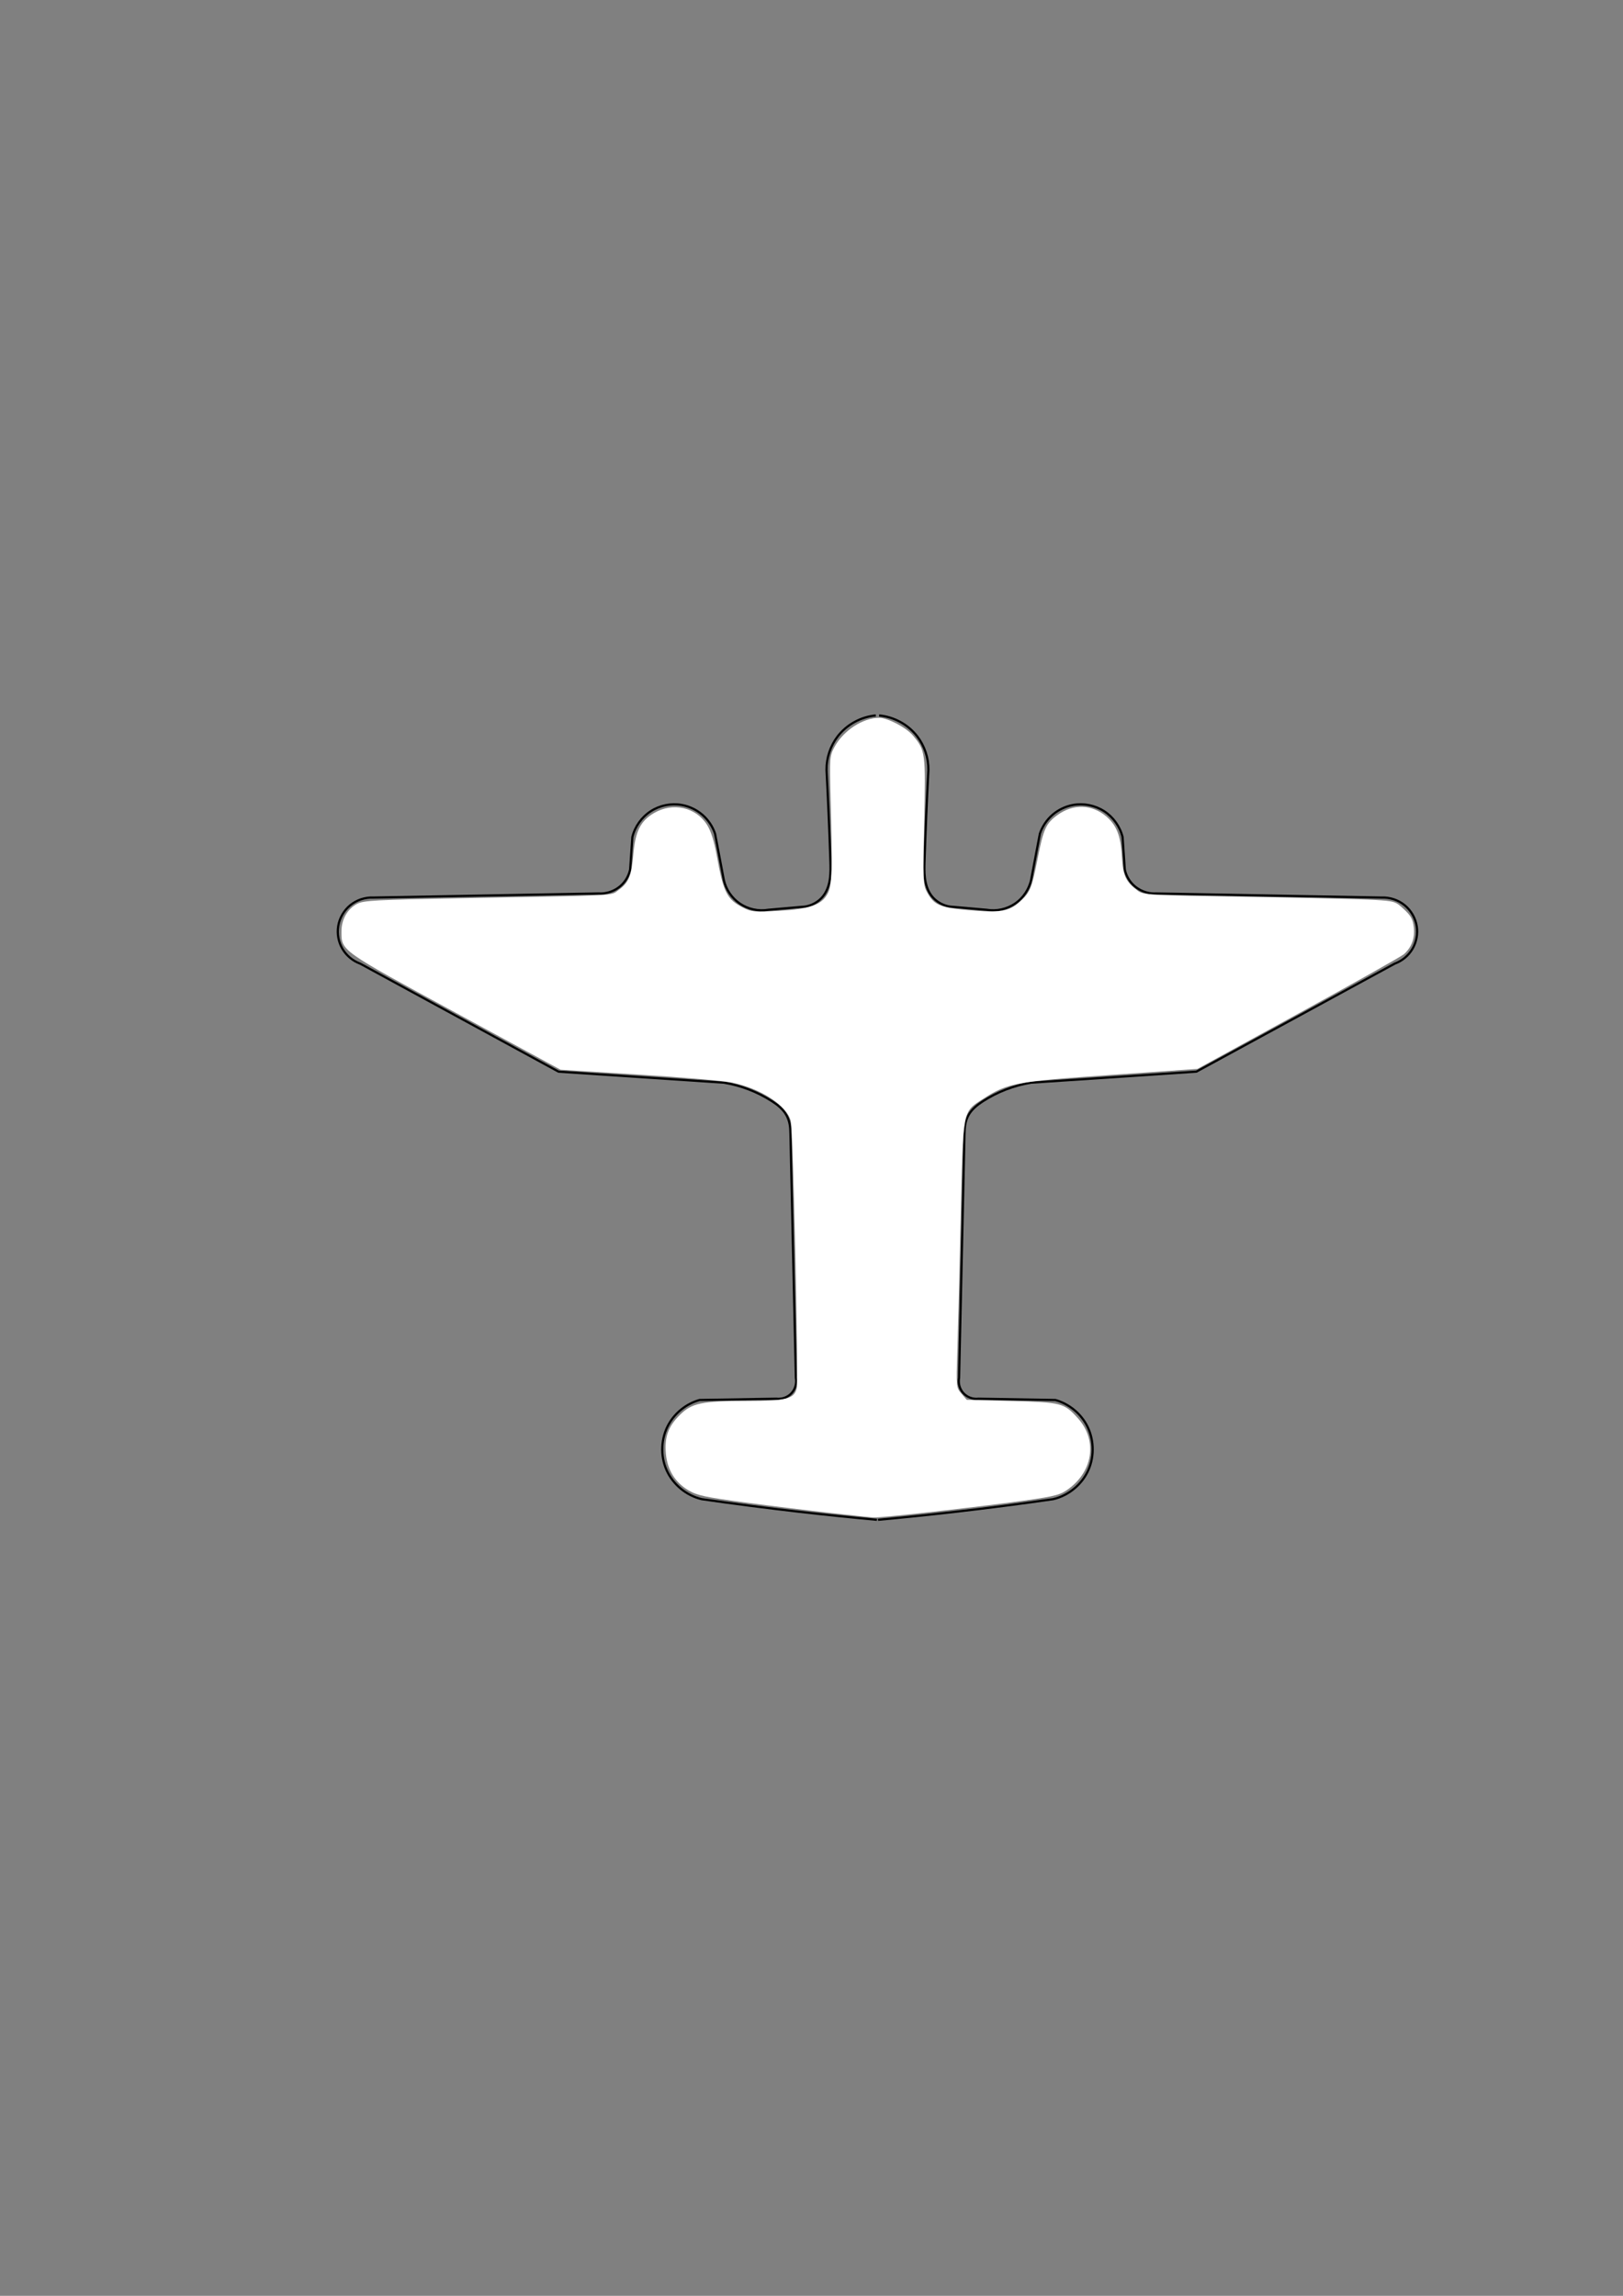 <?xml version="1.0" encoding="UTF-8" standalone="no"?>
<!-- Created with Inkscape (http://www.inkscape.org/) -->

<svg
   xmlns:dc="http://purl.org/dc/elements/1.1/"
   xmlns:cc="http://creativecommons.org/ns#"
   xmlns:rdf="http://www.w3.org/1999/02/22-rdf-syntax-ns#"
   xmlns:svg="http://www.w3.org/2000/svg"
   xmlns="http://www.w3.org/2000/svg"
   xmlns:sodipodi="http://sodipodi.sourceforge.net/DTD/sodipodi-0.dtd"
   xmlns:inkscape="http://www.inkscape.org/namespaces/inkscape"
   width="744.094"
   height="1052.362"
   id="svg4686"
   version="1.1"
   inkscape:version="0.48.4 r9939"
   sodipodi:docname="New document 8">
  <rect width="100%" height="100%" fill="#808080" stroke="none"/>
  <defs
     id="defs4688">
    <inkscape:path-effect
       is_visible="true"
       id="path-effect4742"
       effect="spiro" />
    <inkscape:path-effect
       is_visible="true"
       id="path-effect4720"
       effect="spiro" />
    <inkscape:path-effect
       effect="spiro"
       id="path-effect4709"
       is_visible="true" />
  </defs>
  <sodipodi:namedview
     id="base"
     pagecolor="#ffffff"
     bordercolor="#666666"
     borderopacity="1.0"
     inkscape:pageopacity="0.0"
     inkscape:pageshadow="2"
     inkscape:zoom="0.98994949"
     inkscape:cx="535.9415"
     inkscape:cy="580.70577"
     inkscape:document-units="px"
     inkscape:current-layer="layer1"
     showgrid="false"
     showguides="true"
     inkscape:guide-bbox="true"
     inkscape:window-width="1837"
     inkscape:window-height="1006"
     inkscape:window-x="1272"
     inkscape:window-y="18"
     inkscape:window-maximized="1">
    <sodipodi:guide
       orientation="1,0"
       position="402.041,460.63"
       id="guide4705" />
  </sodipodi:namedview>
  <g
     inkscape:label="Layer 1"
     inkscape:groupmode="layer"
     id="layer1">
    <path
       style="fill:none;stroke:#000000;stroke-width:1px;stroke-linecap:butt;stroke-linejoin:miter;stroke-opacity:1"
       d="m 401.536,327.957 c -6.818,0.597 -13.323,4.167 -17.488,9.596 -3.355,4.374 -5.188,9.893 -5.114,15.405 0.729,13.841 1.318,27.69 1.768,41.543 0.087,2.68 0.168,5.373 -0.171,8.033 -0.339,2.66 -1.119,5.307 -2.626,7.525 -2.295,3.379 -6.28,5.544 -10.364,5.632 l -15.288,1.339 c -4.525,0.778 -9.34,-0.279 -13.123,-2.881 -3.666,-2.522 -6.327,-6.466 -7.294,-10.809 l -4.013,-21.18 c -1.114,-3.332 -3.136,-6.356 -5.791,-8.658 -2.654,-2.302 -5.933,-3.876 -9.39,-4.508 -4.89,-0.893 -10.106,0.147 -14.279,2.847 -4.173,2.7 -7.259,7.032 -8.447,11.859 l -1.015,14.846 c -0.463,2.209 -1.476,4.302 -2.922,6.036 -2.772,3.325 -7.172,5.226 -11.493,4.964 l -103.265,1.875 c -3.794,-0.178 -7.639,1.087 -10.587,3.482 -2.948,2.395 -4.973,5.9 -5.576,9.65 -0.571,3.555 0.134,7.301 1.96,10.405 1.825,3.103 4.757,5.54 8.142,6.768 l 90.914,49.497 75.761,5.051 c 7.895,1.285 15.516,4.229 22.223,8.586 2.521,1.638 4.935,3.587 6.43,6.195 0.748,1.304 1.256,2.74 1.538,4.217 0.281,1.477 0.333,2.986 0.366,4.489 l 2.479,111.826 c 0.48,2.429 -0.238,5.065 -1.882,6.915 -1.735,1.952 -4.461,2.973 -7.05,2.64 l -35.215,0.594 c -5.925,1.657 -11.13,5.747 -14.142,11.112 -3.55,6.323 -3.934,14.325 -1.007,20.959 2.927,6.634 9.096,11.745 16.16,13.386 14.926,2.148 29.883,4.081 44.865,5.8 11.8,1.354 23.615,2.574 35.442,3.661"
       id="path4707"
       inkscape:path-effect="#path-effect4709"
       inkscape:original-d="m 401.53564,327.95653 c 0,0 -13.09296,4.18647 -17.48828,9.59646 -2.91584,3.58898 -5.11389,15.40483 -5.11389,15.40483 1.34687,14.81557 1.09433,34.13473 1.76776,41.54252 0.67344,7.40778 0.23684,13.65928 -2.7974,15.55801 -3.20206,2.00375 -10.36381,5.63243 -10.36381,5.63243 l -15.2883,1.33929 c 0,0 -9.22602,-0.31164 -13.12255,-2.88143 -3.62867,-2.39311 -7.29406,-10.80947 -7.29406,-10.80947 -1.01015,-7.7445 -3.00245,-13.43544 -4.0126,-21.17994 -5.38748,-3.70389 -8.67488,-13.81579 -15.1803,-13.16525 -9.48246,0.94825 -14.64458,9.6551 -22.7258,14.70586 0.67344,6.73435 -1.68885,8.11156 -1.01541,14.84591 -1.85194,1.17851 -7.20185,-13.41178 -2.92191,6.03554 0.64525,2.93191 -9.64139,3.78559 -11.49334,4.9641 -36.02877,0 -67.23612,1.875 -103.26489,1.875 -5.38748,4.37733 -14.80109,6.32517 -16.16245,13.13198 -1.30243,6.51215 6.73435,11.4484 10.10153,17.1726 30.30458,16.49916 60.60915,32.99831 90.91373,49.49747 25.25381,1.68359 50.50763,3.36718 75.76144,5.05077 7.7445,5.38748 18.77013,-0.19308 22.22335,8.5863 7.3158,18.59947 7.90142,-4.5994 8.33376,14.89975 l 2.47942,111.82626 c -0.67344,1.68358 1.44265,3.71643 -1.88243,6.91524 -3.32508,3.19882 -6.37706,0.95646 -7.05049,2.64004 -17.84603,-0.33672 -17.36925,0.93109 -35.21528,0.59437 -4.04061,3.36717 -14.85279,5.90021 -14.14214,11.11168 1.75022,12.83499 6.06092,22.89679 15.15228,34.34519 16.16244,7.07107 27.75031,1.52132 44.86513,5.80003 11.7599,2.93998 23.32017,3.66072 35.442,3.66072"
       inkscape:connector-curvature="0"
       sodipodi:nodetypes="csczsccsccsccsccscccsscsccscsc"
       inkscape:transform-center-x="123.83537"
       inkscape:transform-center-y="190.07018" />
    <path
       inkscape:transform-center-y="190.07018"
       inkscape:transform-center-x="-123.83537"
       sodipodi:nodetypes="csczsccsccsccsccscccsscsccscsc"
       inkscape:connector-curvature="0"
       inkscape:original-d="m 403.04072,327.95653 c 0,0 13.09296,4.18647 17.48828,9.59646 2.91584,3.58898 5.11389,15.40483 5.11389,15.40483 -1.34687,14.81557 -1.09433,34.13473 -1.76776,41.54252 -0.67344,7.40778 -0.23684,13.65928 2.7974,15.55801 3.20206,2.00375 10.36381,5.63243 10.36381,5.63243 l 15.2883,1.33929 c 0,0 9.22602,-0.31164 13.12255,-2.88143 3.62867,-2.39311 7.29406,-10.80947 7.29406,-10.80947 1.01015,-7.7445 3.00245,-13.43544 4.0126,-21.17994 5.38748,-3.70389 8.67488,-13.81579 15.1803,-13.16525 9.48246,0.94825 14.64458,9.6551 22.7258,14.70586 -0.67344,6.73435 1.68885,8.11156 1.01541,14.84591 1.85194,1.17851 7.20185,-13.41178 2.92191,6.03554 -0.64525,2.93191 9.64139,3.78559 11.49334,4.9641 36.02877,0 67.23612,1.875 103.26489,1.875 5.38748,4.37733 14.80109,6.32517 16.16245,13.13198 1.30243,6.51215 -6.73435,11.4484 -10.10153,17.1726 -30.30458,16.49916 -60.60915,32.99831 -90.91373,49.49747 -25.25381,1.68359 -50.50763,3.36718 -75.76144,5.05077 -7.7445,5.38748 -18.77013,-0.19308 -22.22335,8.5863 -7.3158,18.59947 -7.90142,-4.5994 -8.33376,14.89975 l -2.47942,111.82626 c 0.67344,1.68358 -1.44265,3.71643 1.88243,6.91524 3.32508,3.19882 6.37706,0.95646 7.05049,2.64004 17.84603,-0.33672 17.36925,0.93109 35.21528,0.59437 4.04061,3.36717 14.85279,5.90021 14.14214,11.11168 -1.75022,12.83499 -6.06092,22.89679 -15.15228,34.34519 -16.16244,7.07107 -27.75031,1.52132 -44.86513,5.80003 -11.7599,2.93998 -23.32017,3.66072 -35.442,3.66072"
       inkscape:path-effect="#path-effect4742"
       id="path4738"
       d="m 403.041,327.957 c 6.818,0.597 13.323,4.167 17.488,9.596 3.355,4.374 5.188,9.893 5.114,15.405 -0.729,13.841 -1.318,27.69 -1.768,41.543 -0.087,2.68 -0.168,5.373 0.171,8.033 0.339,2.66 1.119,5.307 2.626,7.525 2.295,3.379 6.28,5.544 10.364,5.632 l 15.288,1.339 c 4.525,0.778 9.34,-0.279 13.123,-2.881 3.666,-2.522 6.327,-6.466 7.294,-10.809 l 4.013,-21.18 c 1.114,-3.332 3.136,-6.356 5.791,-8.658 2.654,-2.302 5.933,-3.876 9.39,-4.508 4.89,-0.893 10.106,0.147 14.279,2.847 4.173,2.7 7.259,7.032 8.447,11.859 l 1.015,14.846 c 0.463,2.209 1.476,4.302 2.922,6.036 2.772,3.325 7.172,5.226 11.493,4.964 l 103.265,1.875 c 3.794,-0.178 7.639,1.087 10.587,3.482 2.948,2.395 4.973,5.9 5.576,9.65 0.571,3.555 -0.134,7.301 -1.96,10.405 -1.825,3.103 -4.757,5.54 -8.142,6.768 l -90.914,49.497 -75.761,5.051 c -7.895,1.285 -15.516,4.229 -22.223,8.586 -2.521,1.638 -4.935,3.587 -6.43,6.195 -0.748,1.304 -1.256,2.74 -1.538,4.217 -0.281,1.477 -0.333,2.986 -0.366,4.489 l -2.479,111.826 c -0.48,2.429 0.238,5.065 1.882,6.915 1.735,1.952 4.461,2.973 7.05,2.64 l 35.215,0.594 c 5.925,1.657 11.13,5.747 14.142,11.112 3.55,6.323 3.934,14.325 1.007,20.959 -2.927,6.634 -9.096,11.745 -16.16,13.386 -14.926,2.148 -29.883,4.081 -44.865,5.8 -11.8,1.354 -23.615,2.574 -35.442,3.661"
       style="fill:none;stroke:#000000;stroke-width:1px;stroke-linecap:butt;stroke-linejoin:miter;stroke-opacity:1" />
    <path
       style="fill:#ffffff;fill-opacity:1;fill-rule:nonzero;stroke:none"
       d="m 380.782,693.521 c -9.723,-1.073 -27.304,-3.23 -39.07,-4.794 -18.407,-2.446 -22.04,-3.222 -26.034,-5.563 -6.13,-3.592 -9.721,-9.384 -10.389,-16.757 -0.69,-7.61 1.03,-12.457 6.287,-17.714 5.569,-5.569 10.091,-6.523 30.92,-6.523 17.855,0 21.557,-0.926 22.753,-5.692 0.928,-3.698 -1.605,-118.291 -2.711,-122.633 -1.808,-7.099 -13.605,-14.808 -26.96,-17.617 -3.75,-0.789 -22.956,-2.432 -42.679,-3.651 l -35.86,-2.216 -48.326,-26.247 c -52.736,-28.642 -52.176,-28.244 -52.176,-37.107 0,-5.581 2.745,-10.391 7.271,-12.743 2.916,-1.515 8.825,-1.829 47.774,-2.542 73.996,-1.353 68.228,-1.053 71.989,-3.736 4.631,-3.303 5.957,-6.491 6.792,-16.335 0.895,-10.551 3.287,-15.333 9.491,-18.969 8.609,-5.045 19.157,-2.71 24.286,5.377 1.812,2.857 3.271,7.475 4.492,14.215 3.061,16.899 4.629,19.99 12.072,23.787 3.827,1.952 5.187,2.074 16.263,1.448 14.276,-0.807 19.678,-2.692 22.472,-7.839 2.039,-3.758 2.251,-10.732 1.344,-44.283 -0.483,-17.869 -0.407,-18.871 1.733,-22.872 4.065,-7.6 13.103,-13.514 20.608,-13.483 3.855,0.016 12.352,4.466 15.366,8.049 5.811,6.906 5.943,7.902 5.231,39.418 -0.602,26.632 -0.513,29.049 1.187,32.253 3.232,6.092 5.906,7.27 19.16,8.44 14.615,1.29 18.509,0.646 23.531,-3.891 4.703,-4.249 5.425,-6.021 8.197,-20.135 2.593,-13.204 3.784,-15.779 9.065,-19.605 7.115,-5.154 15.652,-4.937 22.19,0.565 4.838,4.071 6.757,8.899 7.285,18.325 0.501,8.954 1.763,11.707 7.246,15.804 2.687,2.008 4.52,2.111 50.95,2.864 26.49,0.43 52.436,1.046 57.659,1.368 9.213,0.569 9.616,0.698 13.484,4.307 3.217,3.001 4.088,4.608 4.506,8.313 0.553,4.903 -0.972,9.078 -4.472,12.246 -1.068,0.966 -22.82,13.201 -48.338,27.188 l -46.397,25.431 -39.548,2.745 c -43.837,3.043 -47.47,3.723 -58.701,10.982 -9.537,6.164 -9.156,4.119 -10.299,55.257 -0.545,24.376 -1.228,51.685 -1.519,60.688 -0.523,16.184 -0.502,16.4 1.898,19.193 l 2.427,2.825 20.546,0.536 c 22.945,0.598 24.056,0.888 30.404,7.914 9.281,10.273 6.886,25.014 -5.382,33.133 -3.448,2.282 -6.724,2.976 -25.93,5.495 -24.156,3.168 -59.425,7.034 -62.472,6.848 -1.065,-0.065 -9.892,-0.996 -19.615,-2.069 z"
       id="path4744"
       inkscape:connector-curvature="0" />
  </g>
</svg>

